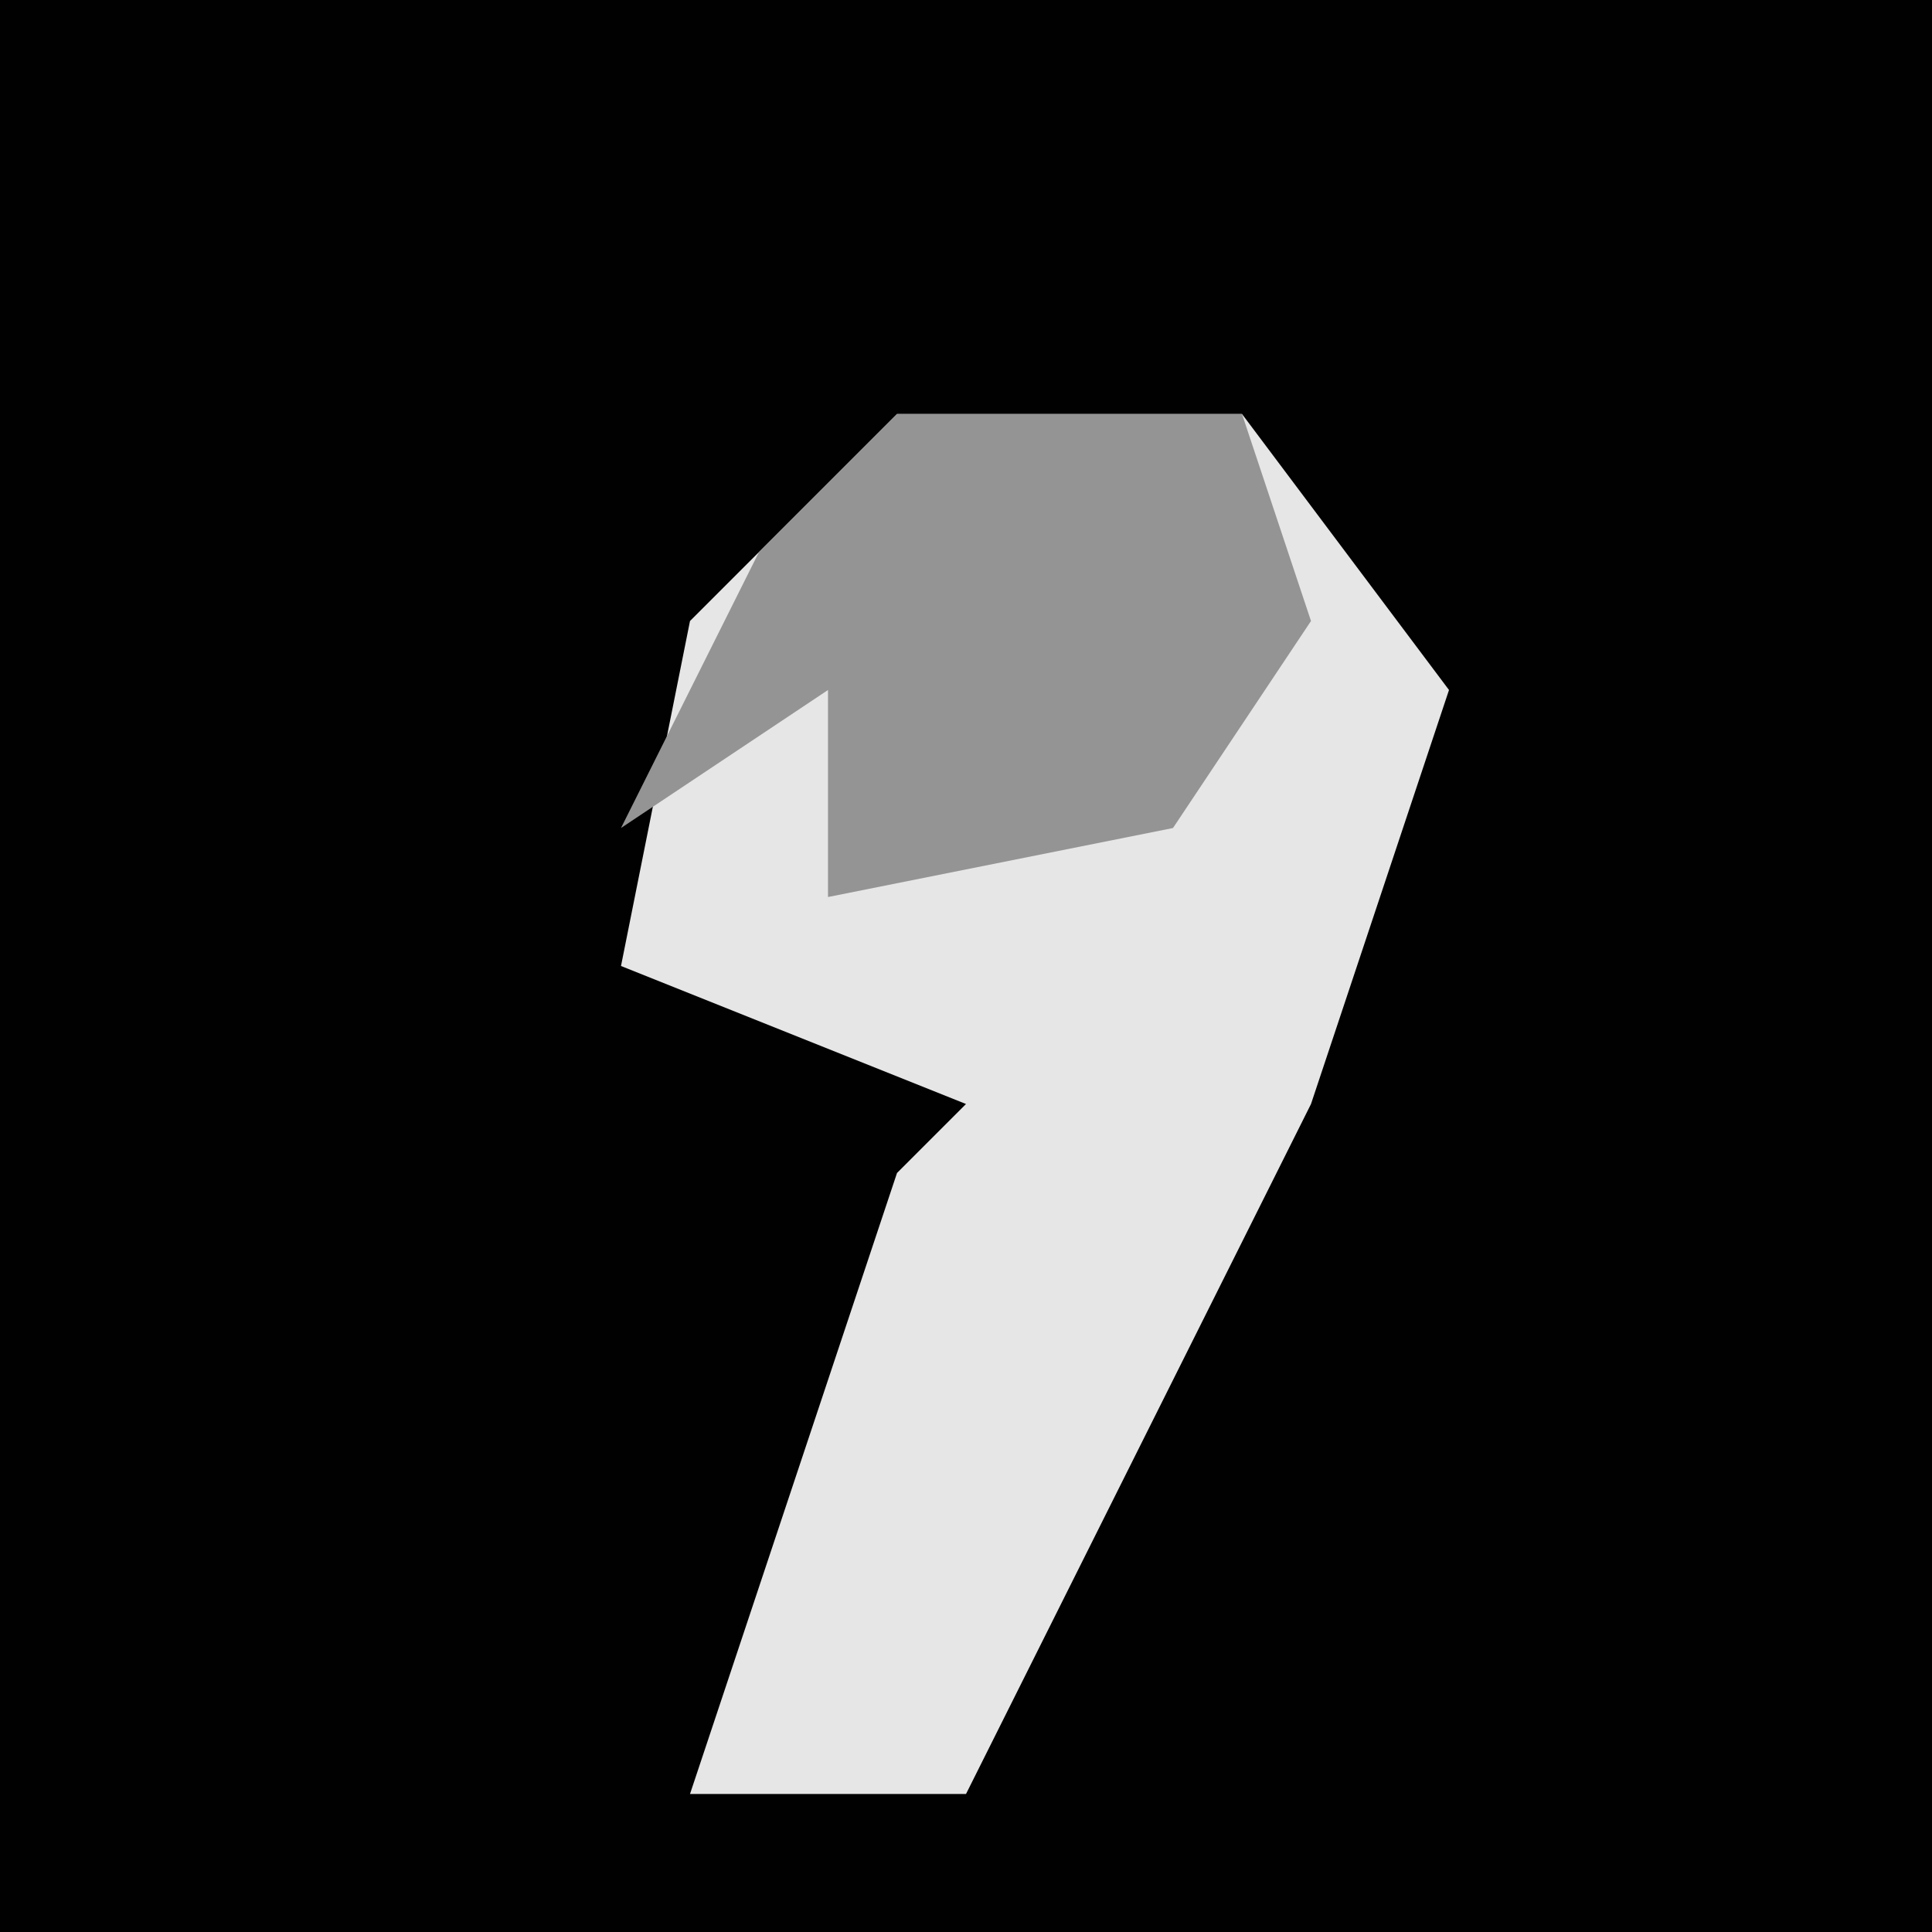 <?xml version="1.0" encoding="UTF-8"?>
<svg version="1.1" xmlns="http://www.w3.org/2000/svg" width="28" height="28">
<path d="M0,0 L28,0 L28,28 L0,28 Z " fill="#010101" transform="translate(0,0)"/>
<path d="M0,0 L5,0 L8,4 L6,10 L1,20 L-3,20 L0,11 L1,10 L-4,8 L-3,3 Z " fill="#E6E6E6" transform="translate(13,6)"/>
<path d="M0,0 L5,0 L6,3 L4,6 L-1,7 L-1,4 L-4,6 L-2,2 Z " fill="#949494" transform="translate(13,6)"/>
</svg>
